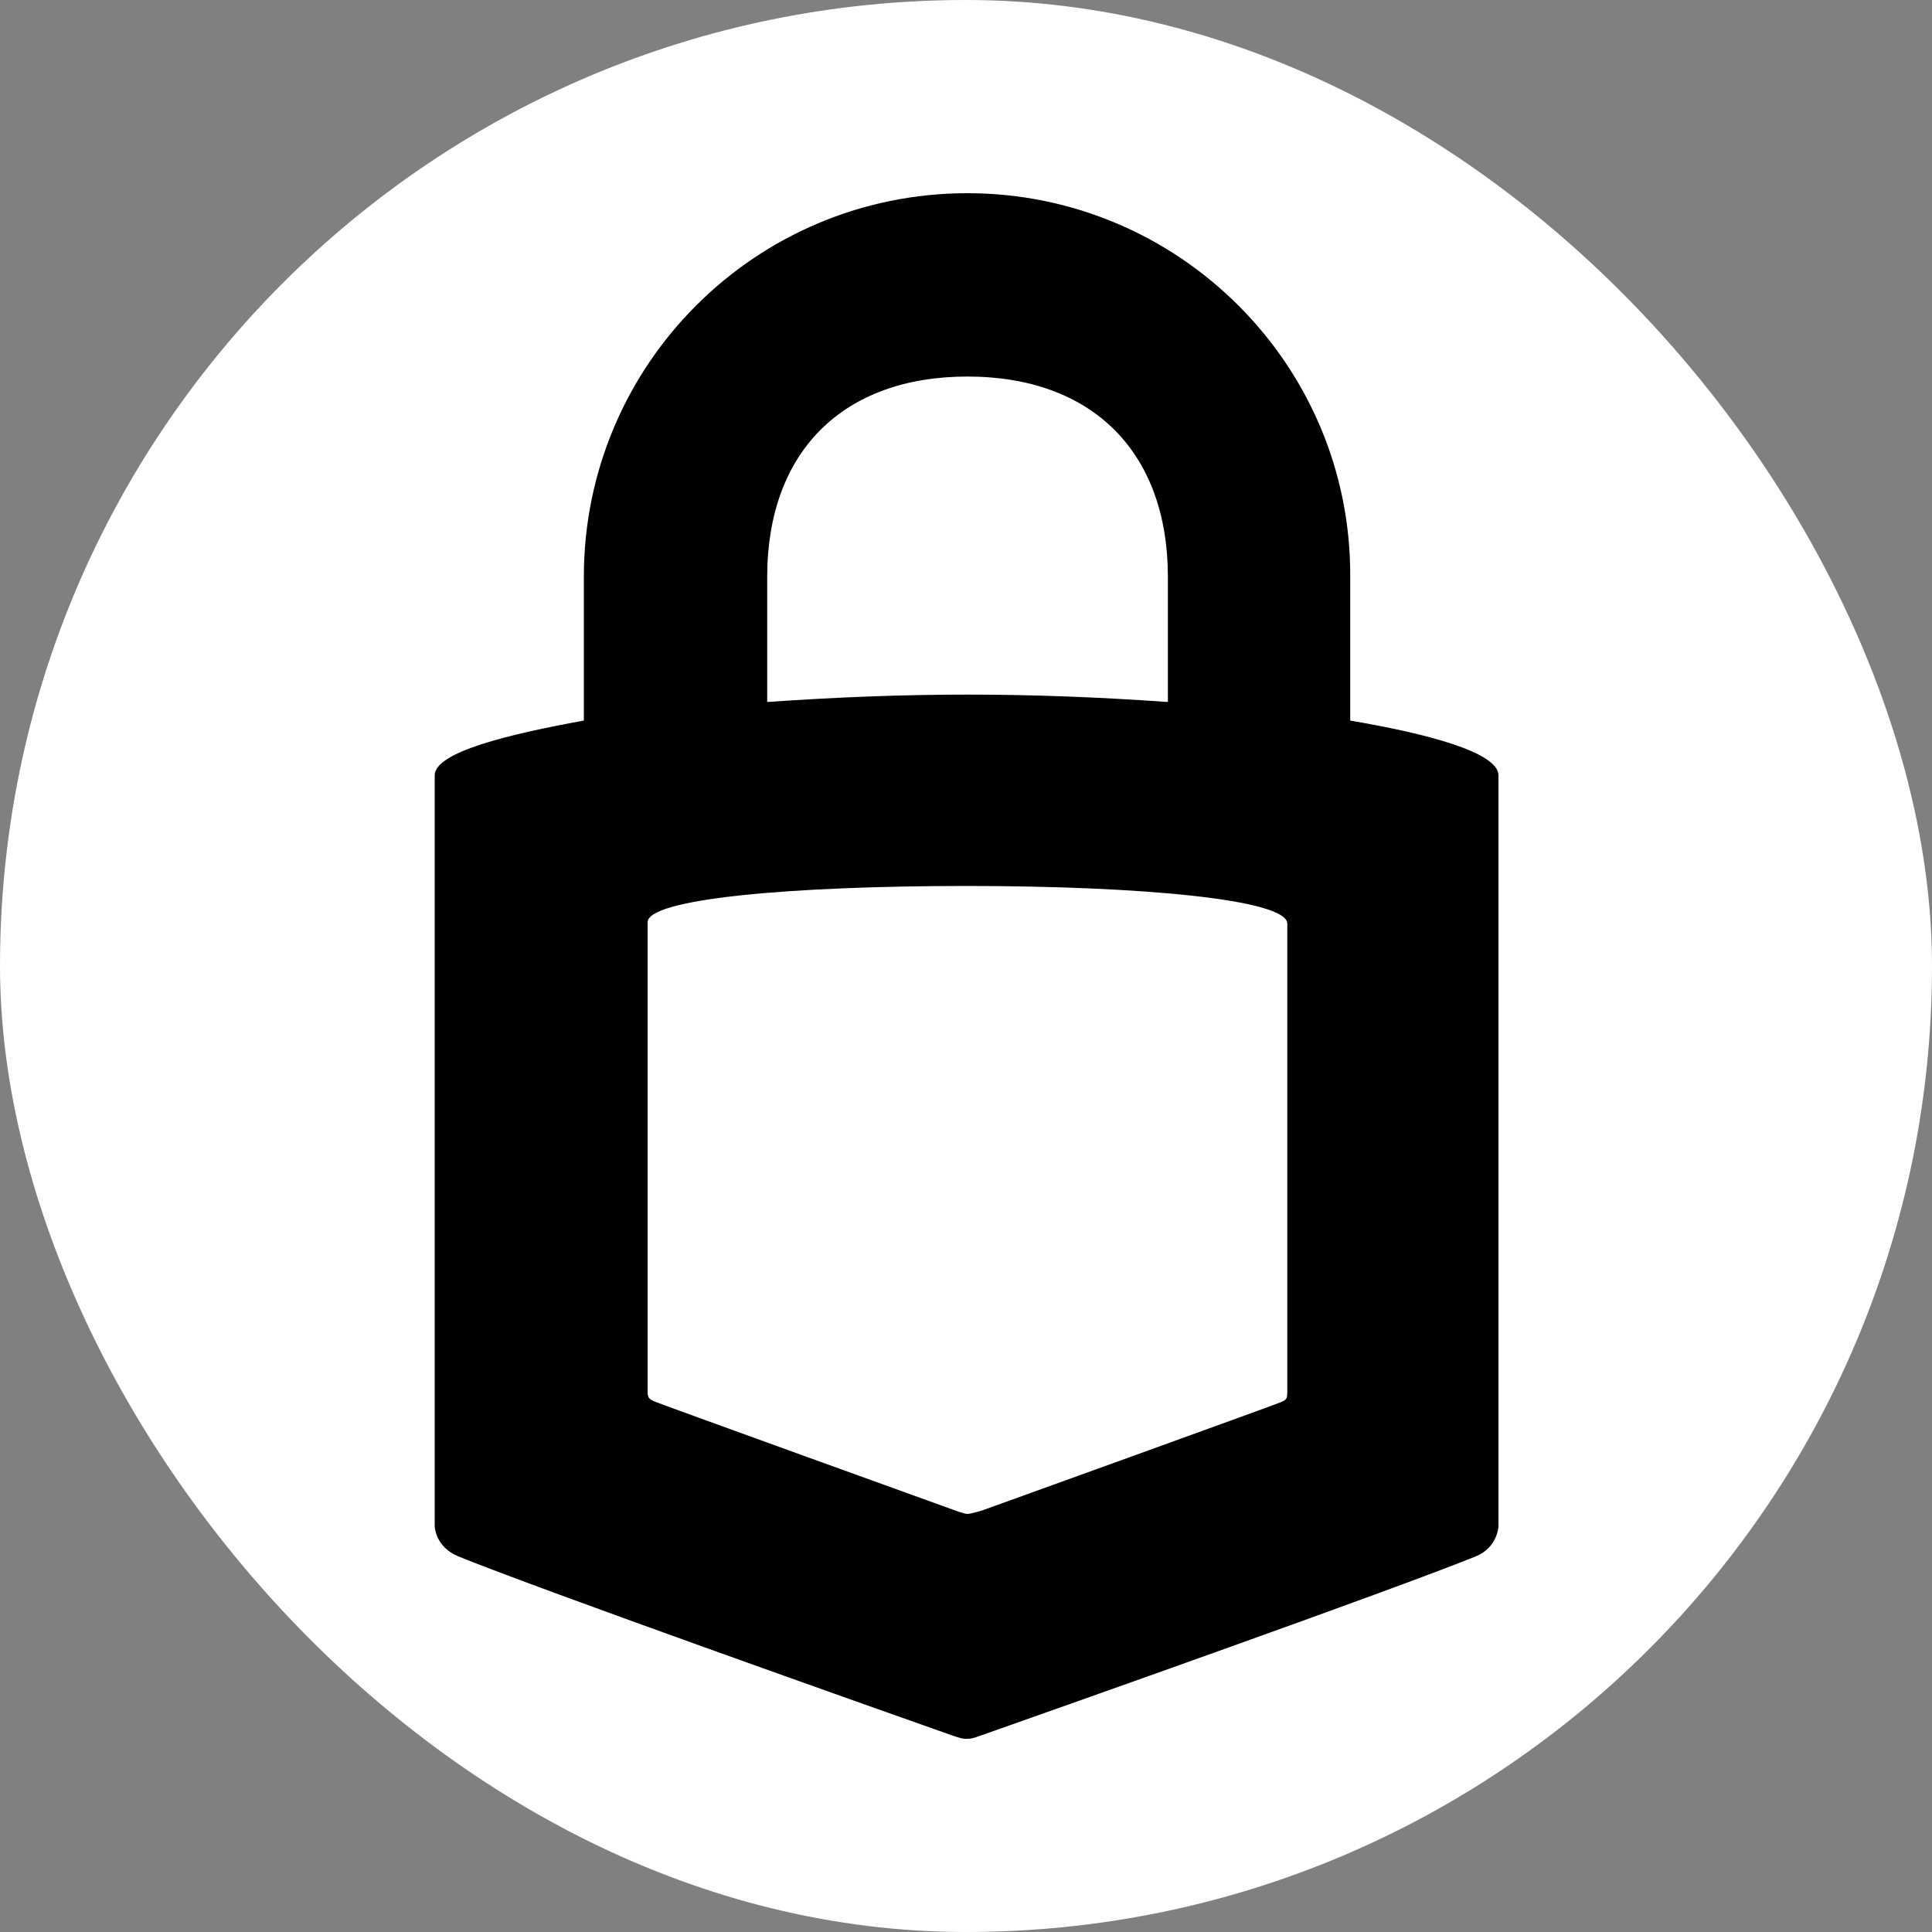 <svg width="40" height="40" viewBox="0 0 40 40" fill="none" xmlns="http://www.w3.org/2000/svg">
<rect x="0" y="0" width="40" height="40" fill="#808080" stroke="none"/>
<rect width="40" height="40" rx="20" fill="white"/>
<path d="M20.03 4C15.64 4 12.088 7.553 12.088 11.942V14.919C10.546 15.198 9 15.57 9 16.053V31.588C9 31.588 9 32.018 9.483 32.221C11.233 32.93 18.116 35.367 19.698 35.925C19.901 36 19.959 36 20.012 36C20.087 36 20.123 36 20.327 35.925C21.908 35.367 28.809 32.93 30.559 32.221C31.007 32.035 31.024 31.606 31.024 31.606V16.053C31.024 15.57 29.501 15.181 27.955 14.919V11.942C27.977 7.553 24.402 4 20.03 4ZM20.03 7.796C22.617 7.796 24.18 9.36 24.18 11.947V14.534C21.279 14.33 18.803 14.33 15.884 14.534V11.947C15.884 9.355 17.447 7.796 20.03 7.796ZM20.012 18.343C23.622 18.343 26.652 18.622 26.652 19.123V28.815C26.652 28.966 26.635 28.983 26.502 29.037C26.373 29.094 20.344 31.269 20.344 31.269C20.344 31.269 20.101 31.344 20.03 31.344C19.955 31.344 19.715 31.251 19.715 31.251C19.715 31.251 13.687 29.076 13.558 29.019C13.43 28.961 13.408 28.944 13.408 28.797V19.105C13.372 18.605 16.402 18.343 20.012 18.343Z" fill="black"/>
</svg>
